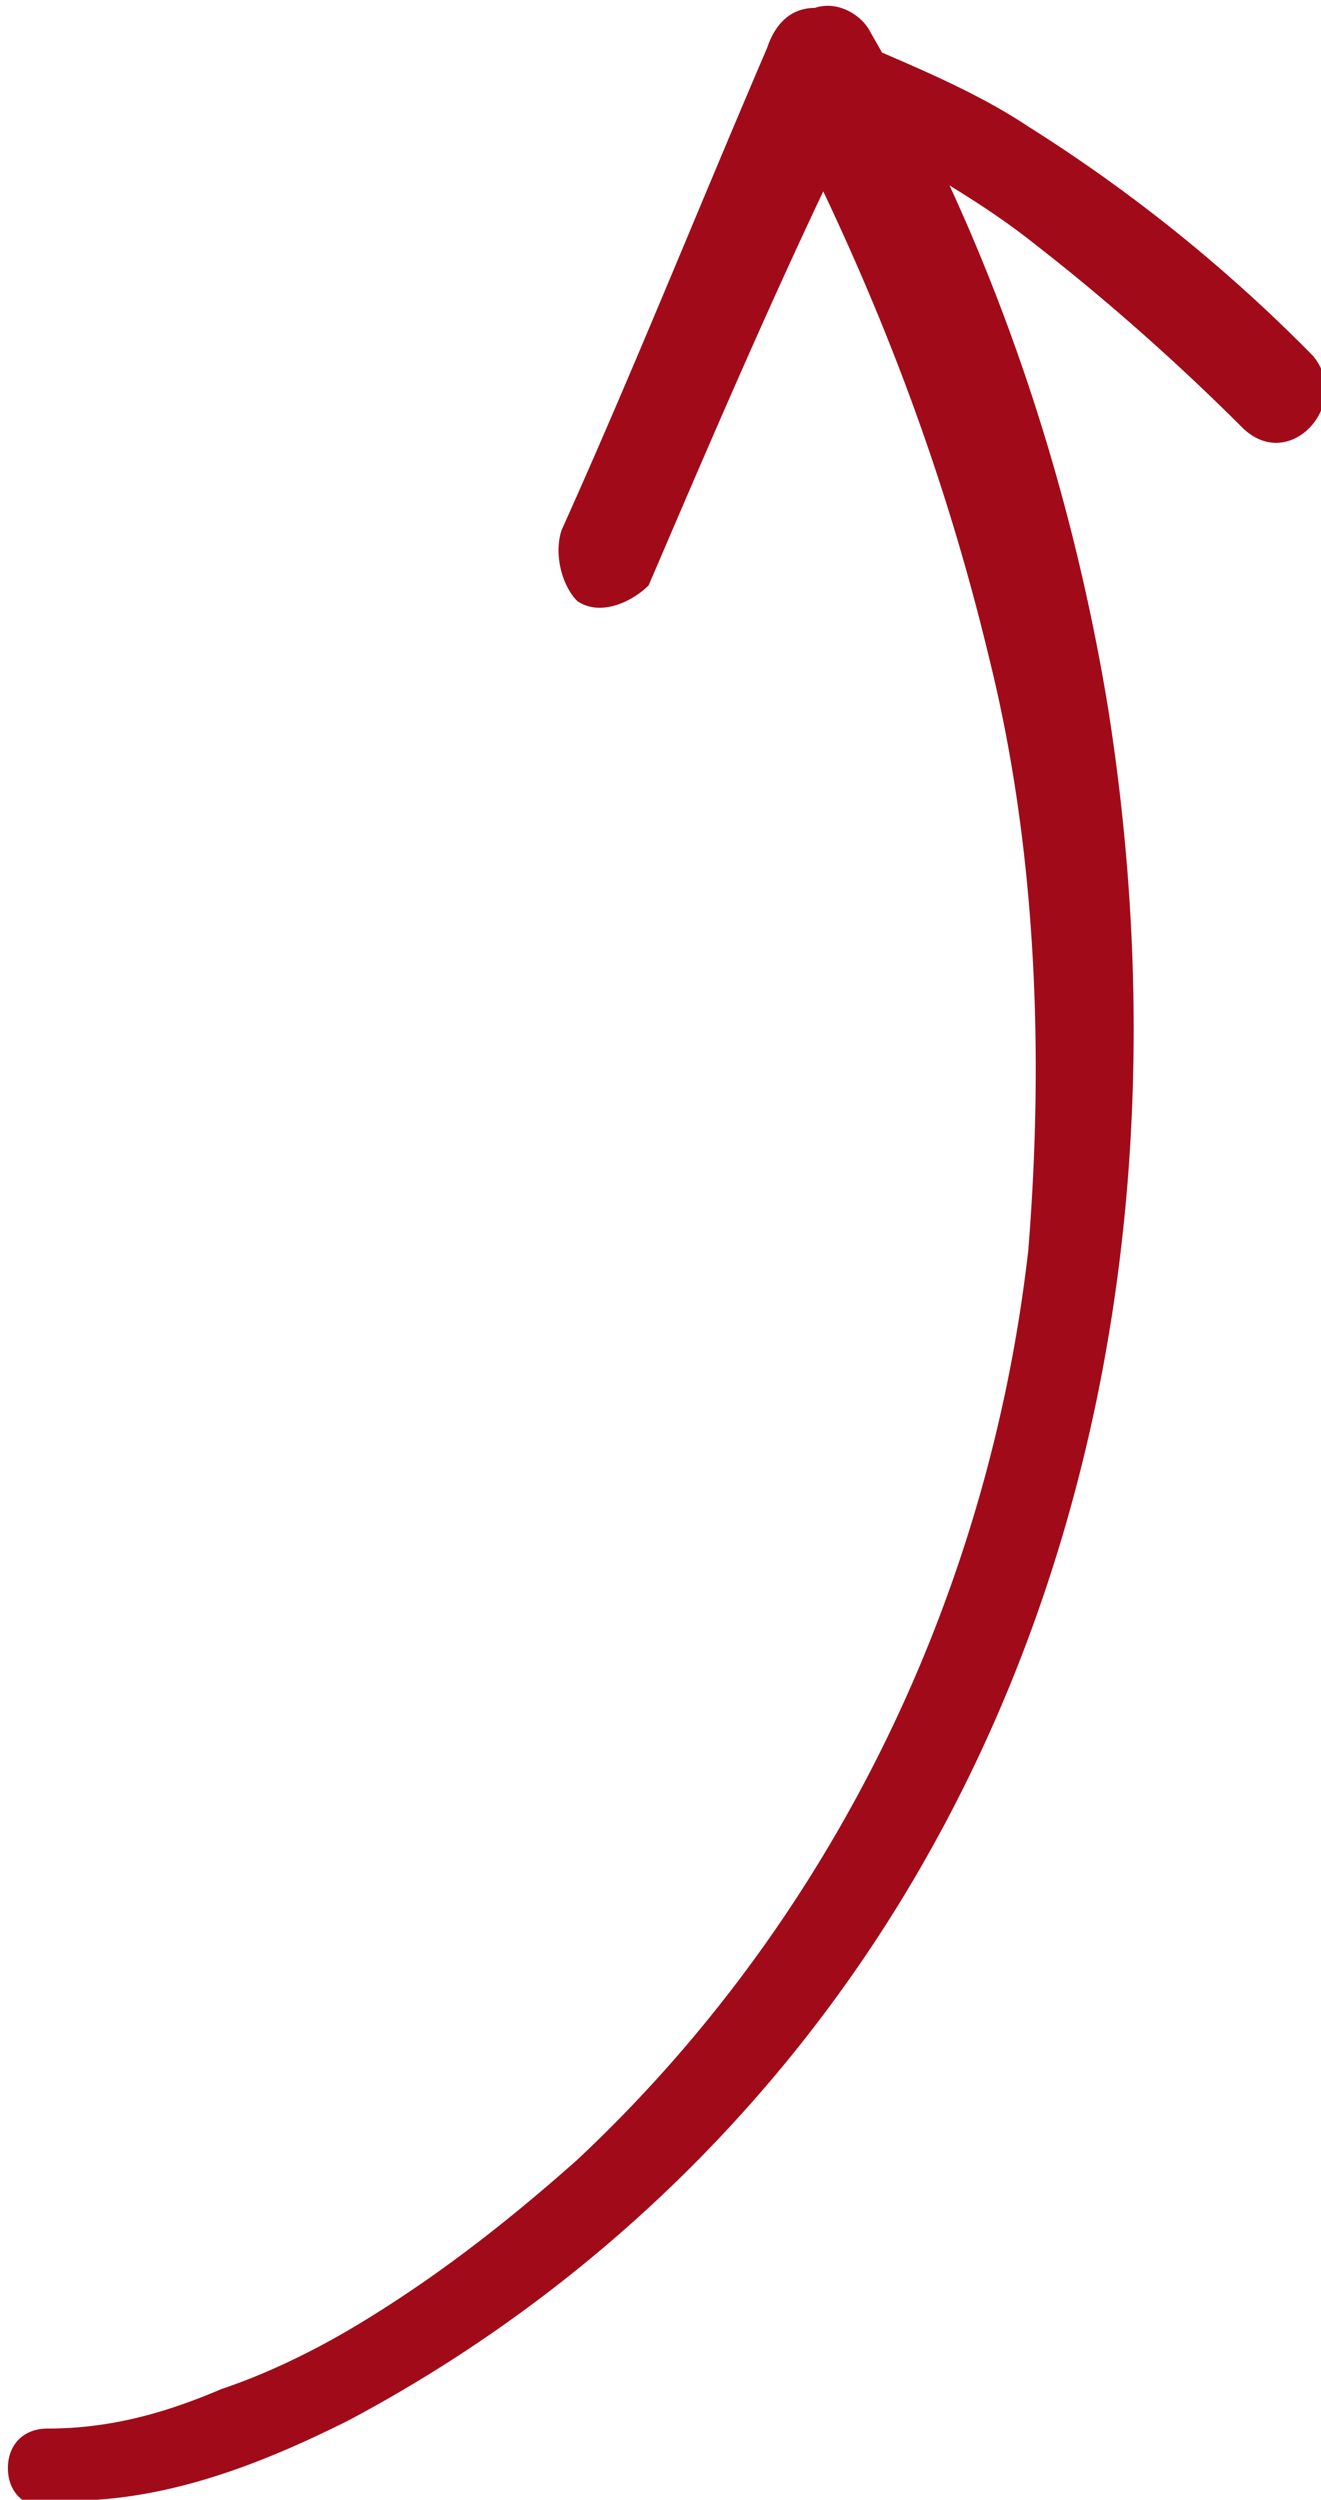 <svg viewBox="0 0 1.67 3.16" xmlns="http://www.w3.org/2000/svg" overflow="hidden"><path d="M.05 3.16c.14.01.27-.04.39-.1a1.82 1.82 0 0 0 .73-.71c.25-.44.31-.96.23-1.46-.05-.3-.15-.59-.3-.85C1.09.02 1.06 0 1.03.01 1 .01.98.03.97.06.88.27.8.47.71.67.7.7.71.74.73.76.76.78.8.76.82.74.91.53 1 .32 1.1.12H.98c.12.23.21.46.27.71.06.24.07.5.05.75-.05.44-.25.85-.57 1.15-.09.08-.18.15-.28.21-.05.03-.11.06-.17.08-.07.03-.14.05-.22.05-.03 0-.05.02-.05.05 0 .03.02.05.05.05H.05z" fill="#A10B19"/><path d="M1.03.11v.02h-.02c.01 0 .02.02.03.02.01 0 .03.01.04.02.03.01.05.03.08.04.05.03.1.06.15.1.09.07.18.15.26.23.06.06.14-.03.09-.09A1.99 1.99 0 0 0 1.3.16c-.06-.04-.13-.07-.2-.1-.03-.01-.09 0-.1.03 0 .02 0 .06.04.06.02 0 .03-.02.01-.04z" fill="#A10B19"/></svg>
